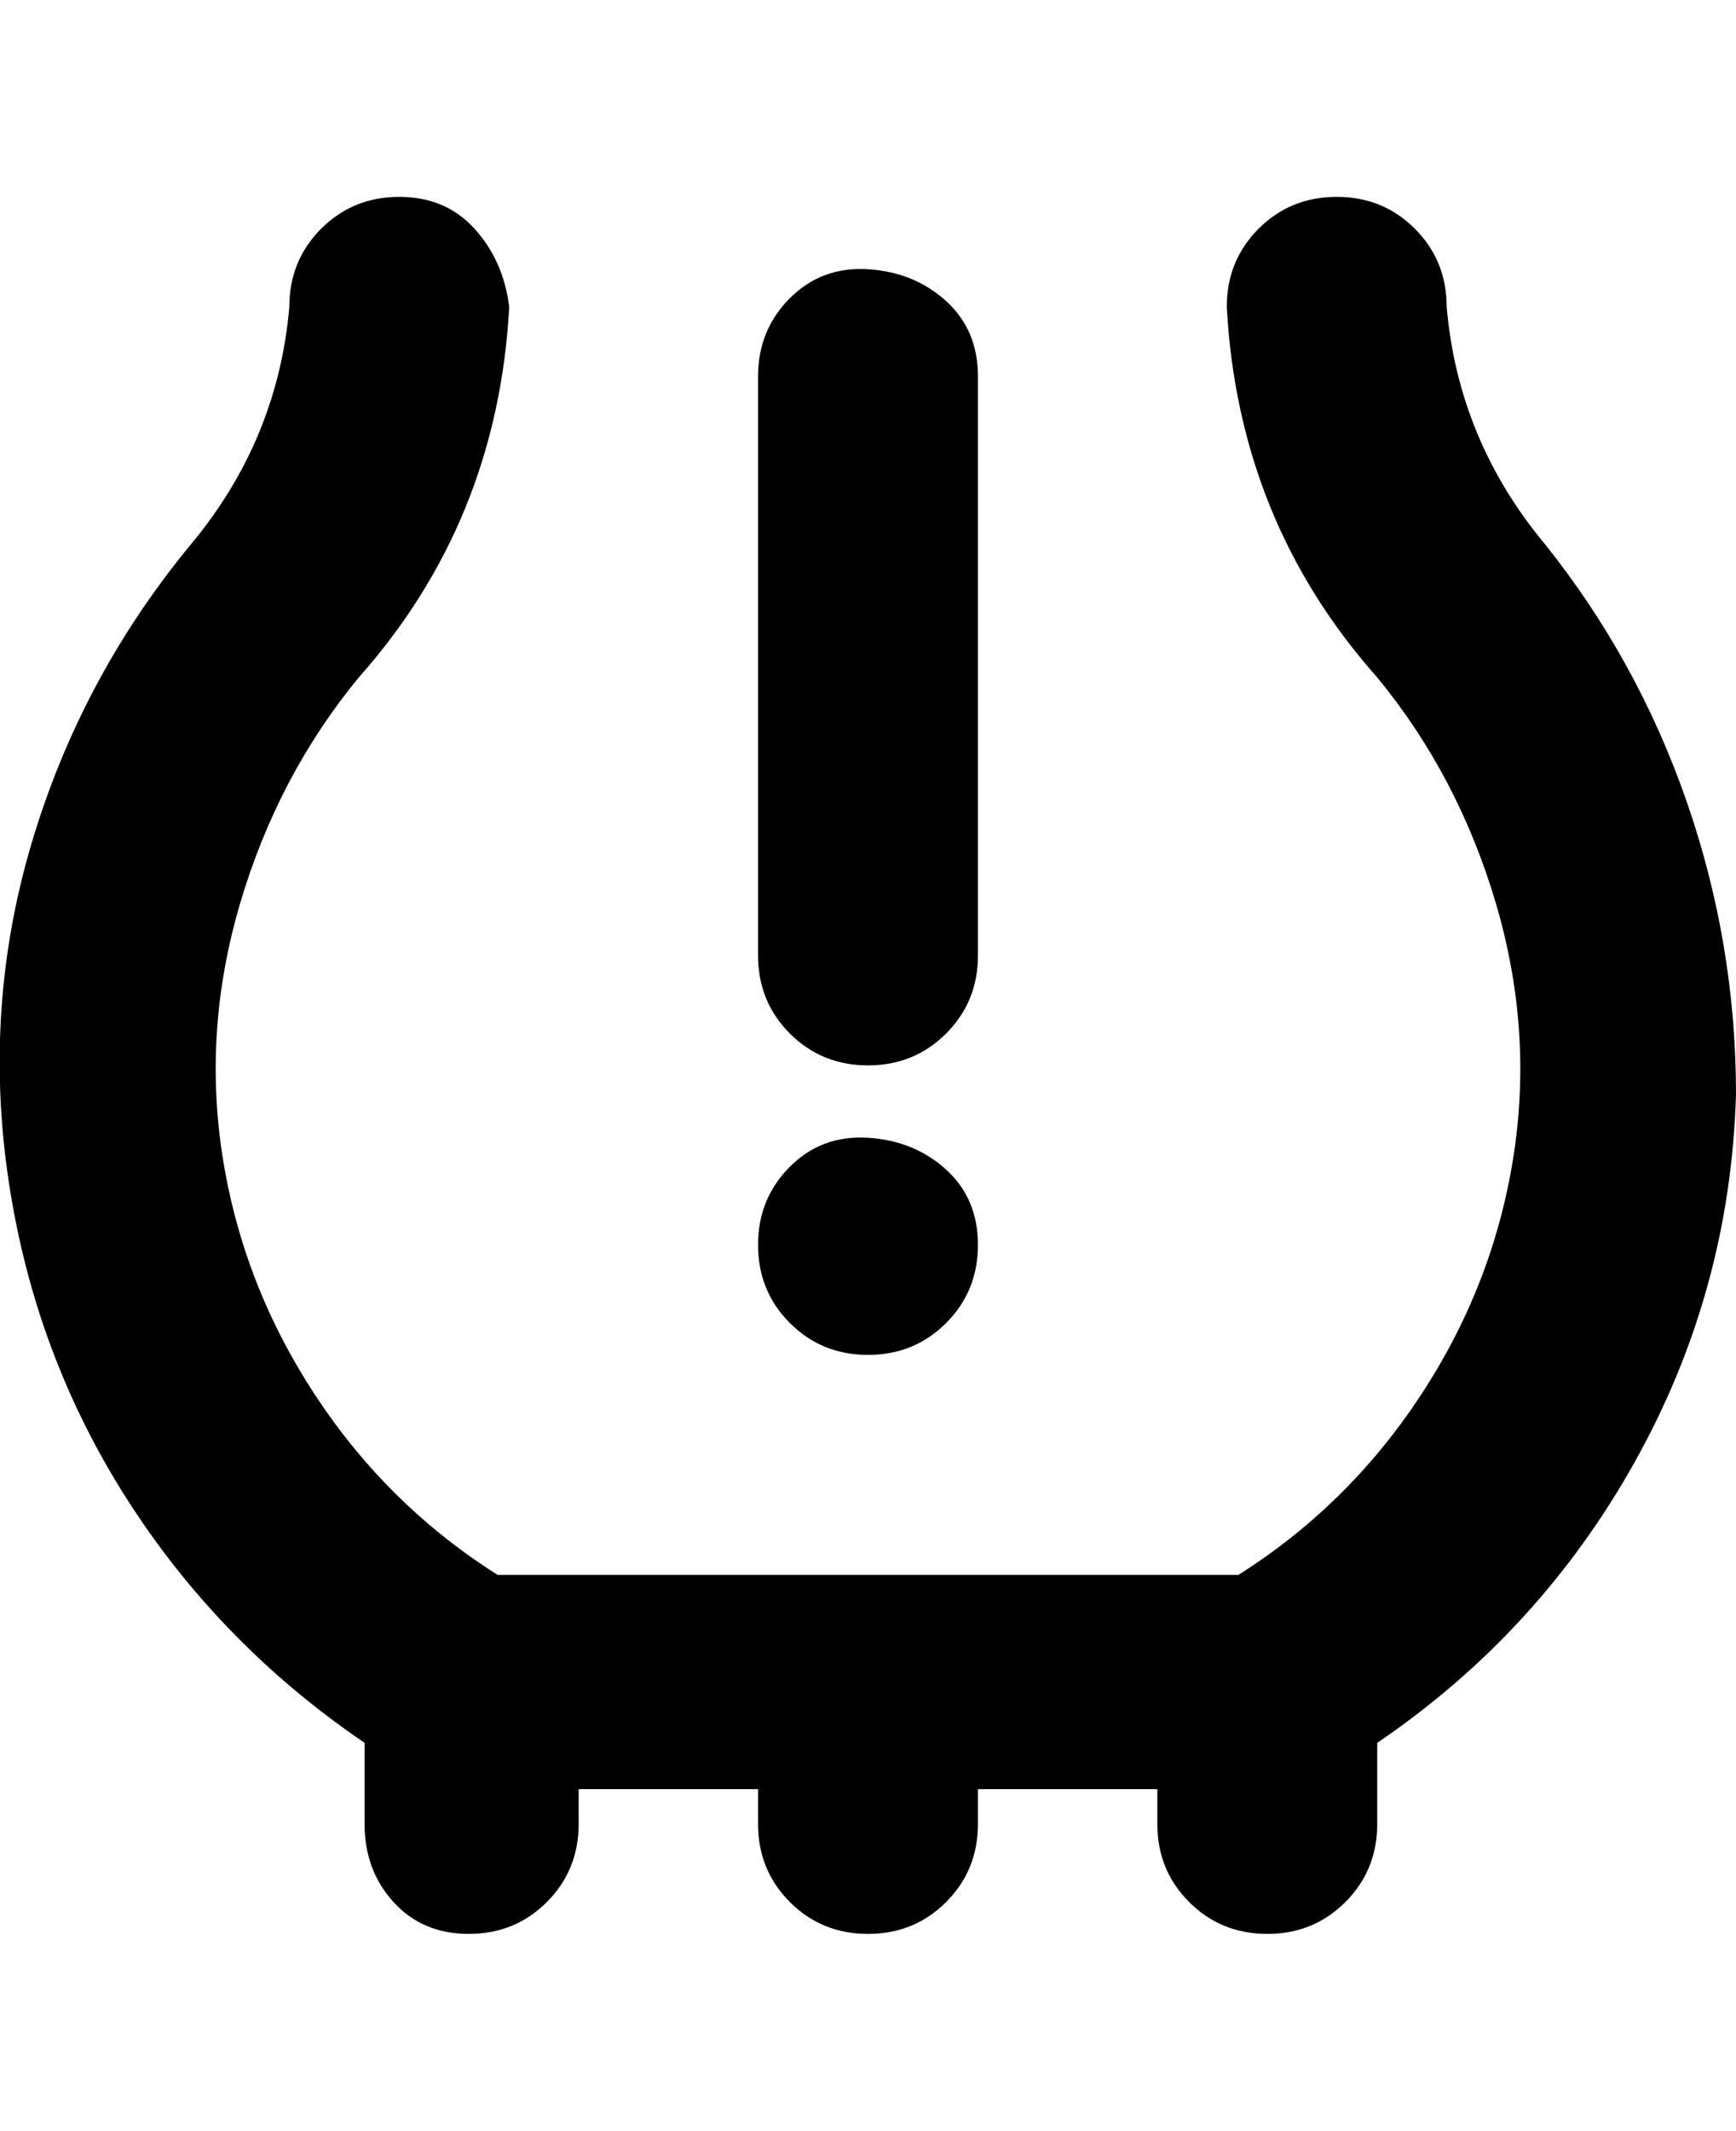 <svg viewBox="0 0 300 368" xmlns="http://www.w3.org/2000/svg"><path d="M131 165V65q0-8 5.5-13.5t13.5-5q8 .5 13.5 5.5t5.5 13v100q0 8-5.5 13.5T150 184q-8 0-13.5-5.5T131 165zm19 69q8 0 13.5-5.5T169 215q0-8-5.5-13t-13.5-5.5q-8-.5-13.5 5T131 215q0 8 5.5 13.5T150 234zm150-45q0-26-8.5-50.5T267 94q-15-18-17-41 0-8-5.5-13.5T231 34q-8 0-13.5 5.5T212 53q2 37 26 64 14 17 20.5 39t3 44q-3.5 22-16 41T214 272H86q-19-12-31.5-31t-16-41q-3.5-22 3-44T62 117q24-27 26-64-1-8-6-13.5T69 34q-8 0-13.5 5.5T50 53q-2 23-17 41-19 23-27.5 51.5t-4 58.5Q6 234 22 259t41 42v14q0 8 5 13.5t13 5.5q8 0 13.5-5.5T100 315v-6h31v6q0 8 5.5 13.5T150 334q8 0 13.5-5.5T169 315v-6h31v6q0 8 5.5 13.5T219 334q8 0 13.5-5.5T238 315v-14q28-19 44.5-48.5T300 189z"/></svg>